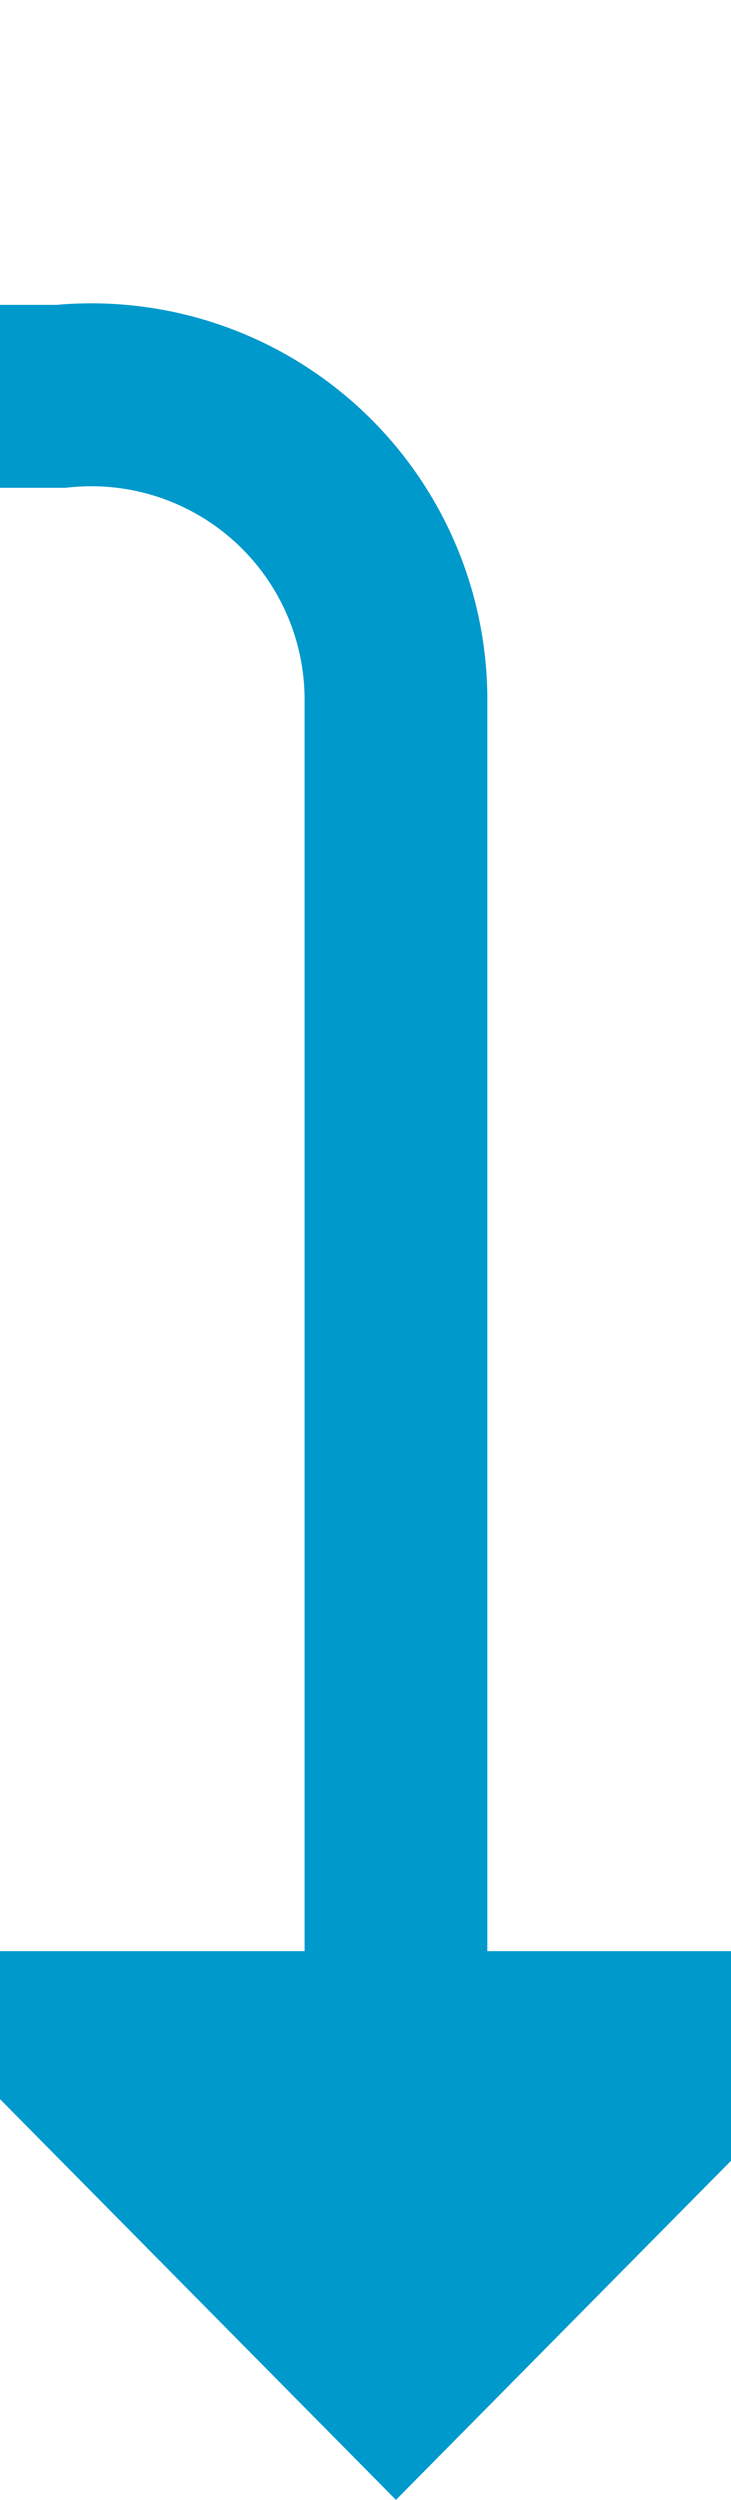﻿<?xml version="1.0" encoding="utf-8"?>
<svg version="1.1" xmlns:xlink="http://www.w3.org/1999/xlink" width="12px" height="41px" preserveAspectRatio="xMidYMin meet" viewBox="1404 134  10 41" xmlns="http://www.w3.org/2000/svg">
  <path d="M 979.5 120  L 979.5 135  A 5 5 0 0 0 984.5 140.5 L 1404 140.5  A 5 5 0 0 1 1409.5 145.5 L 1409.5 168  " stroke-width="3" stroke="#0099cc" fill="none" />
  <path d="M 1400.6 166  L 1409.5 175  L 1418.4 166  L 1400.6 166  Z " fill-rule="nonzero" fill="#0099cc" stroke="none" />
</svg>